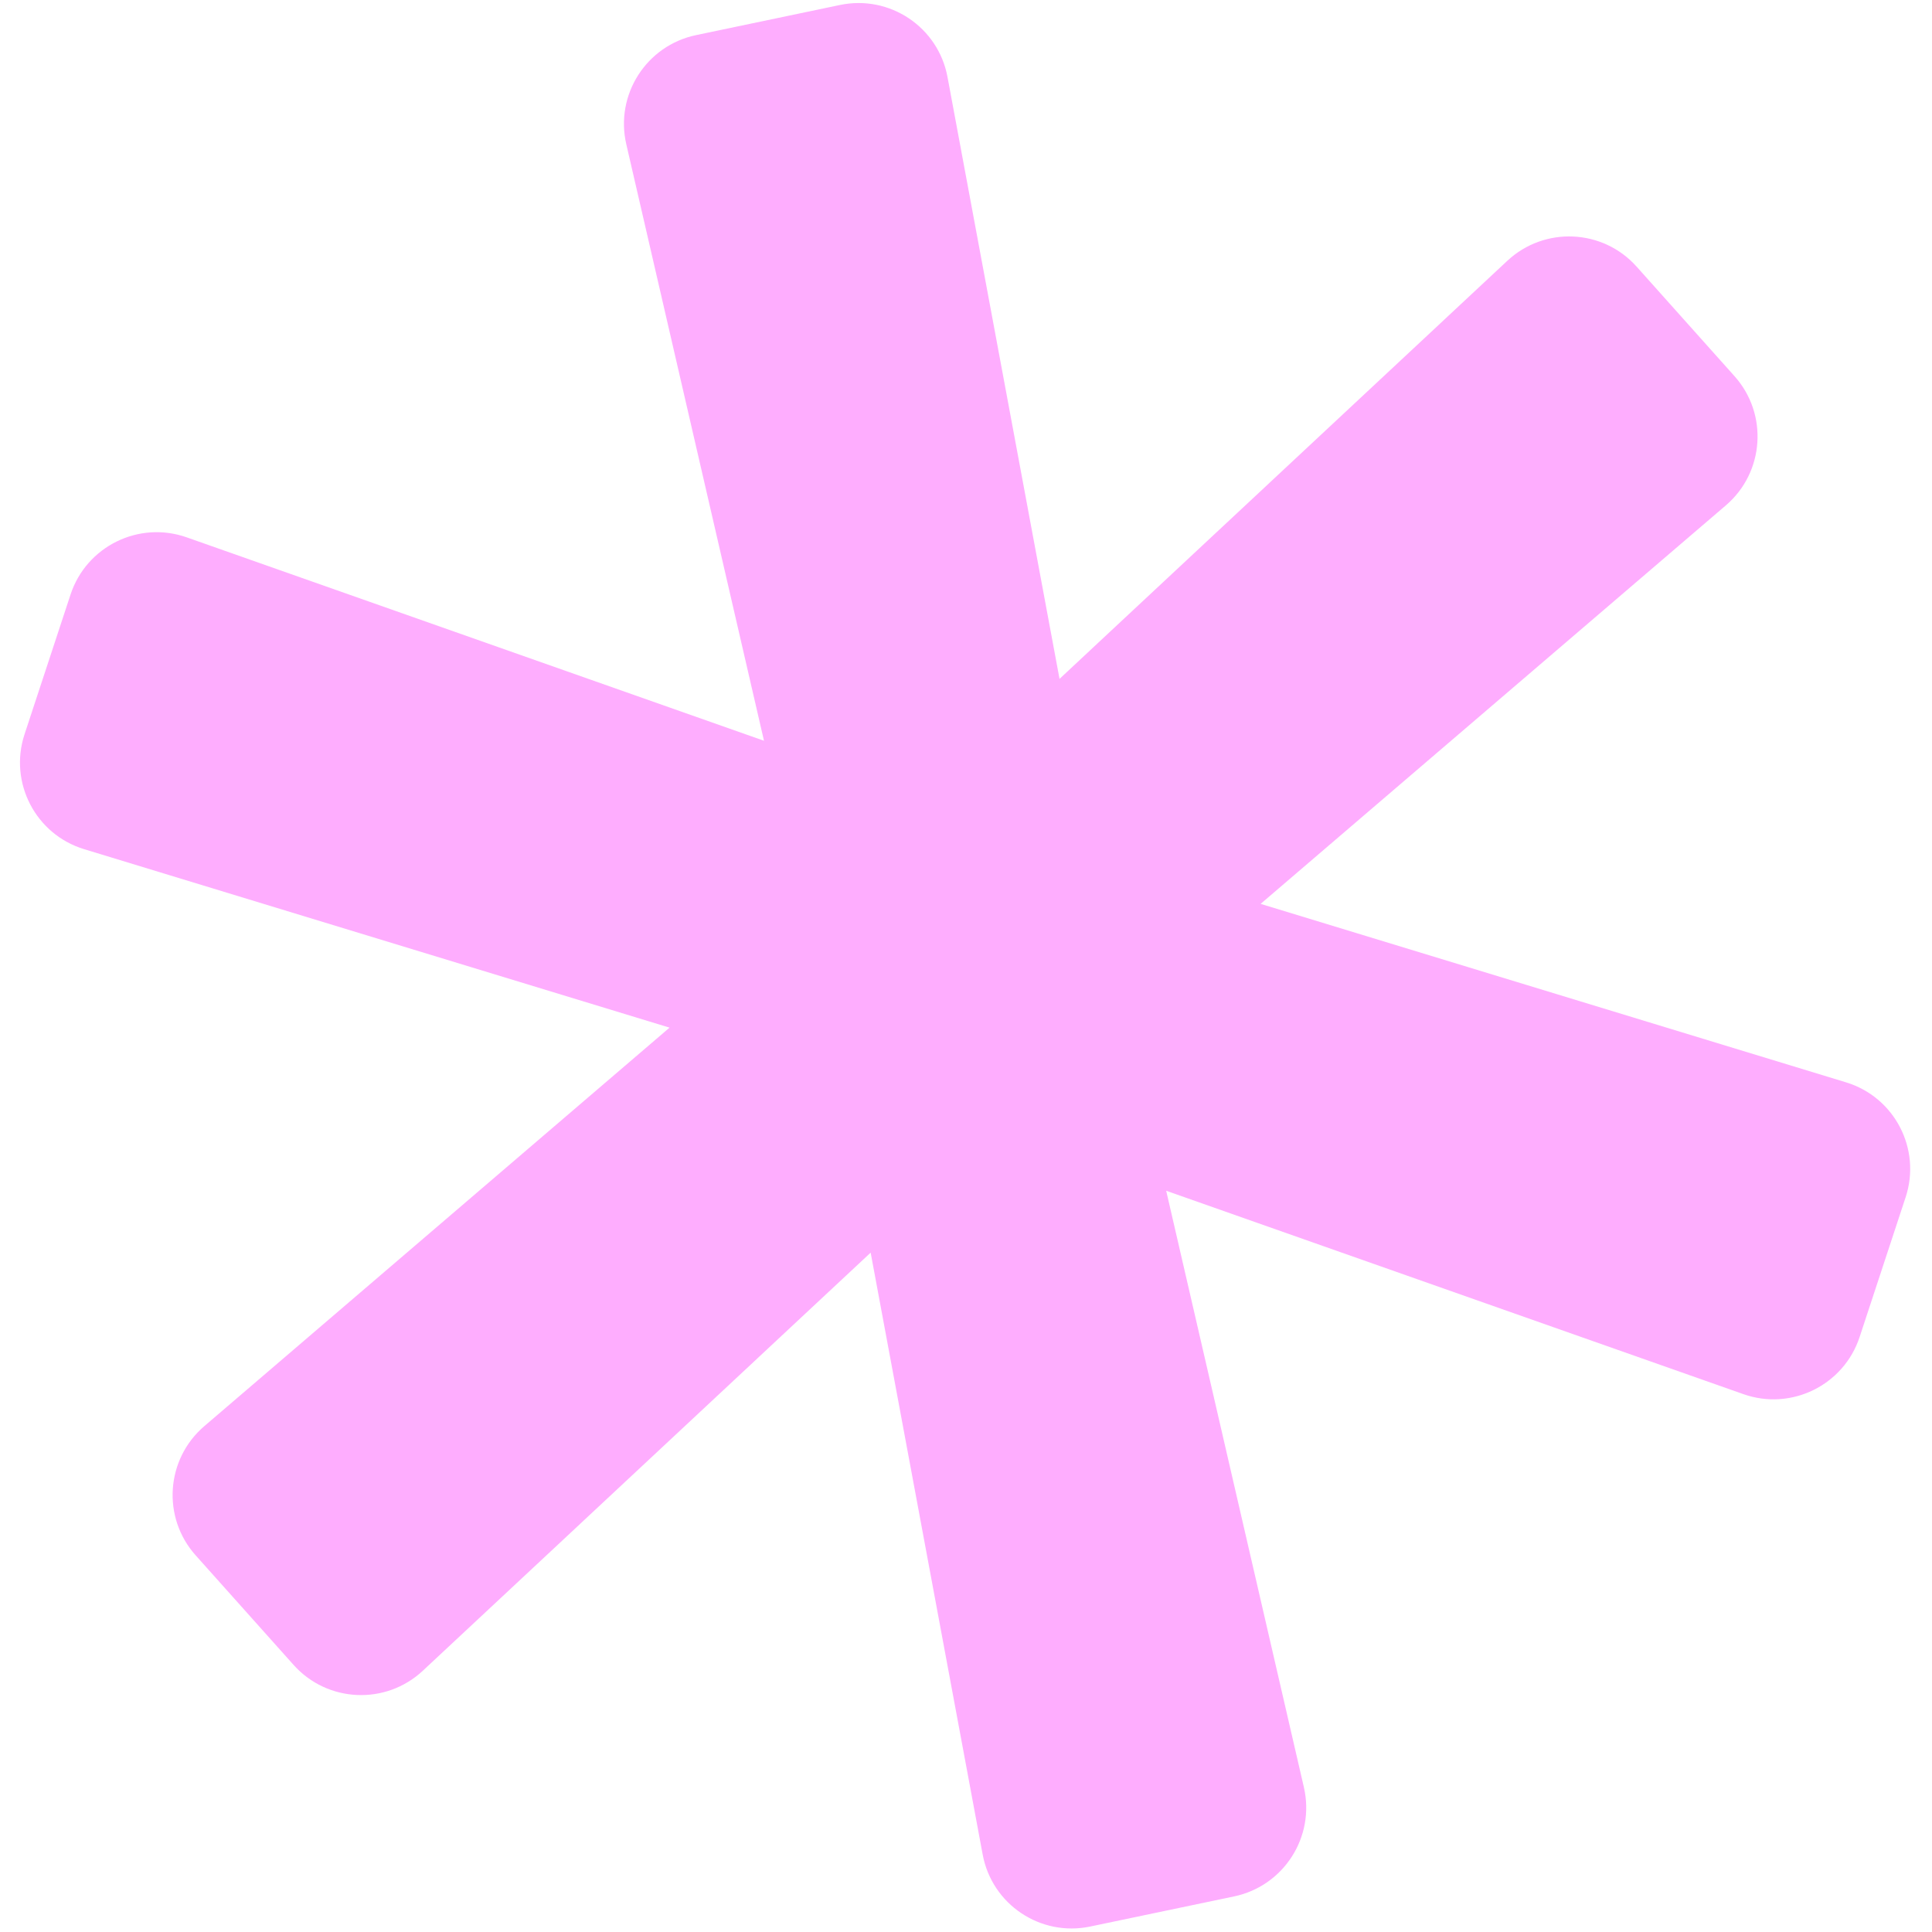 <?xml version="1.0" encoding="UTF-8" standalone="no"?>
<!DOCTYPE svg PUBLIC "-//W3C//DTD SVG 1.1//EN" "http://www.w3.org/Graphics/SVG/1.1/DTD/svg11.dtd">
<svg width="100%" height="100%" viewBox="0 0 512 512" version="1.1" xmlns="http://www.w3.org/2000/svg" xmlns:xlink="http://www.w3.org/1999/xlink" xml:space="preserve" xmlns:serif="http://www.serif.com/" style="fill-rule:evenodd;clip-rule:evenodd;stroke-linejoin:round;stroke-miterlimit:2;">
    <g transform="matrix(0.979,-0.205,0.204,0.979,-47.09,57.792)">
        <path d="M478.21,334.093L336,256L478.21,177.907C490.005,171.43 494.171,156.523 487.442,144.87L467.962,111.129C461.234,99.476 446.242,95.63 434.735,102.606L296,186.718L299.475,24.514C299.763,11.061 288.937,0 275.48,0L236.52,0C223.064,0 212.237,11.061 212.526,24.514L216,186.718L77.265,102.607C65.759,95.631 50.766,99.477 44.038,111.13L24.558,144.871C17.83,156.524 21.996,171.431 33.791,177.908L176,256L33.79,334.093C21.995,340.57 17.829,355.477 24.558,367.13L44.038,400.871C50.766,412.524 65.759,416.37 77.265,409.394L216,325.282L212.525,487.486C212.237,500.939 223.064,512 236.52,512L275.481,512C288.937,512 299.764,500.939 299.476,487.486L296,325.282L434.735,409.393C446.241,416.369 461.234,412.523 467.962,400.87L487.442,367.129C494.17,355.476 490.005,340.57 478.21,334.093Z" style="fill:rgb(254,173,254);fill-rule:nonzero;"/>
    </g>
</svg>
